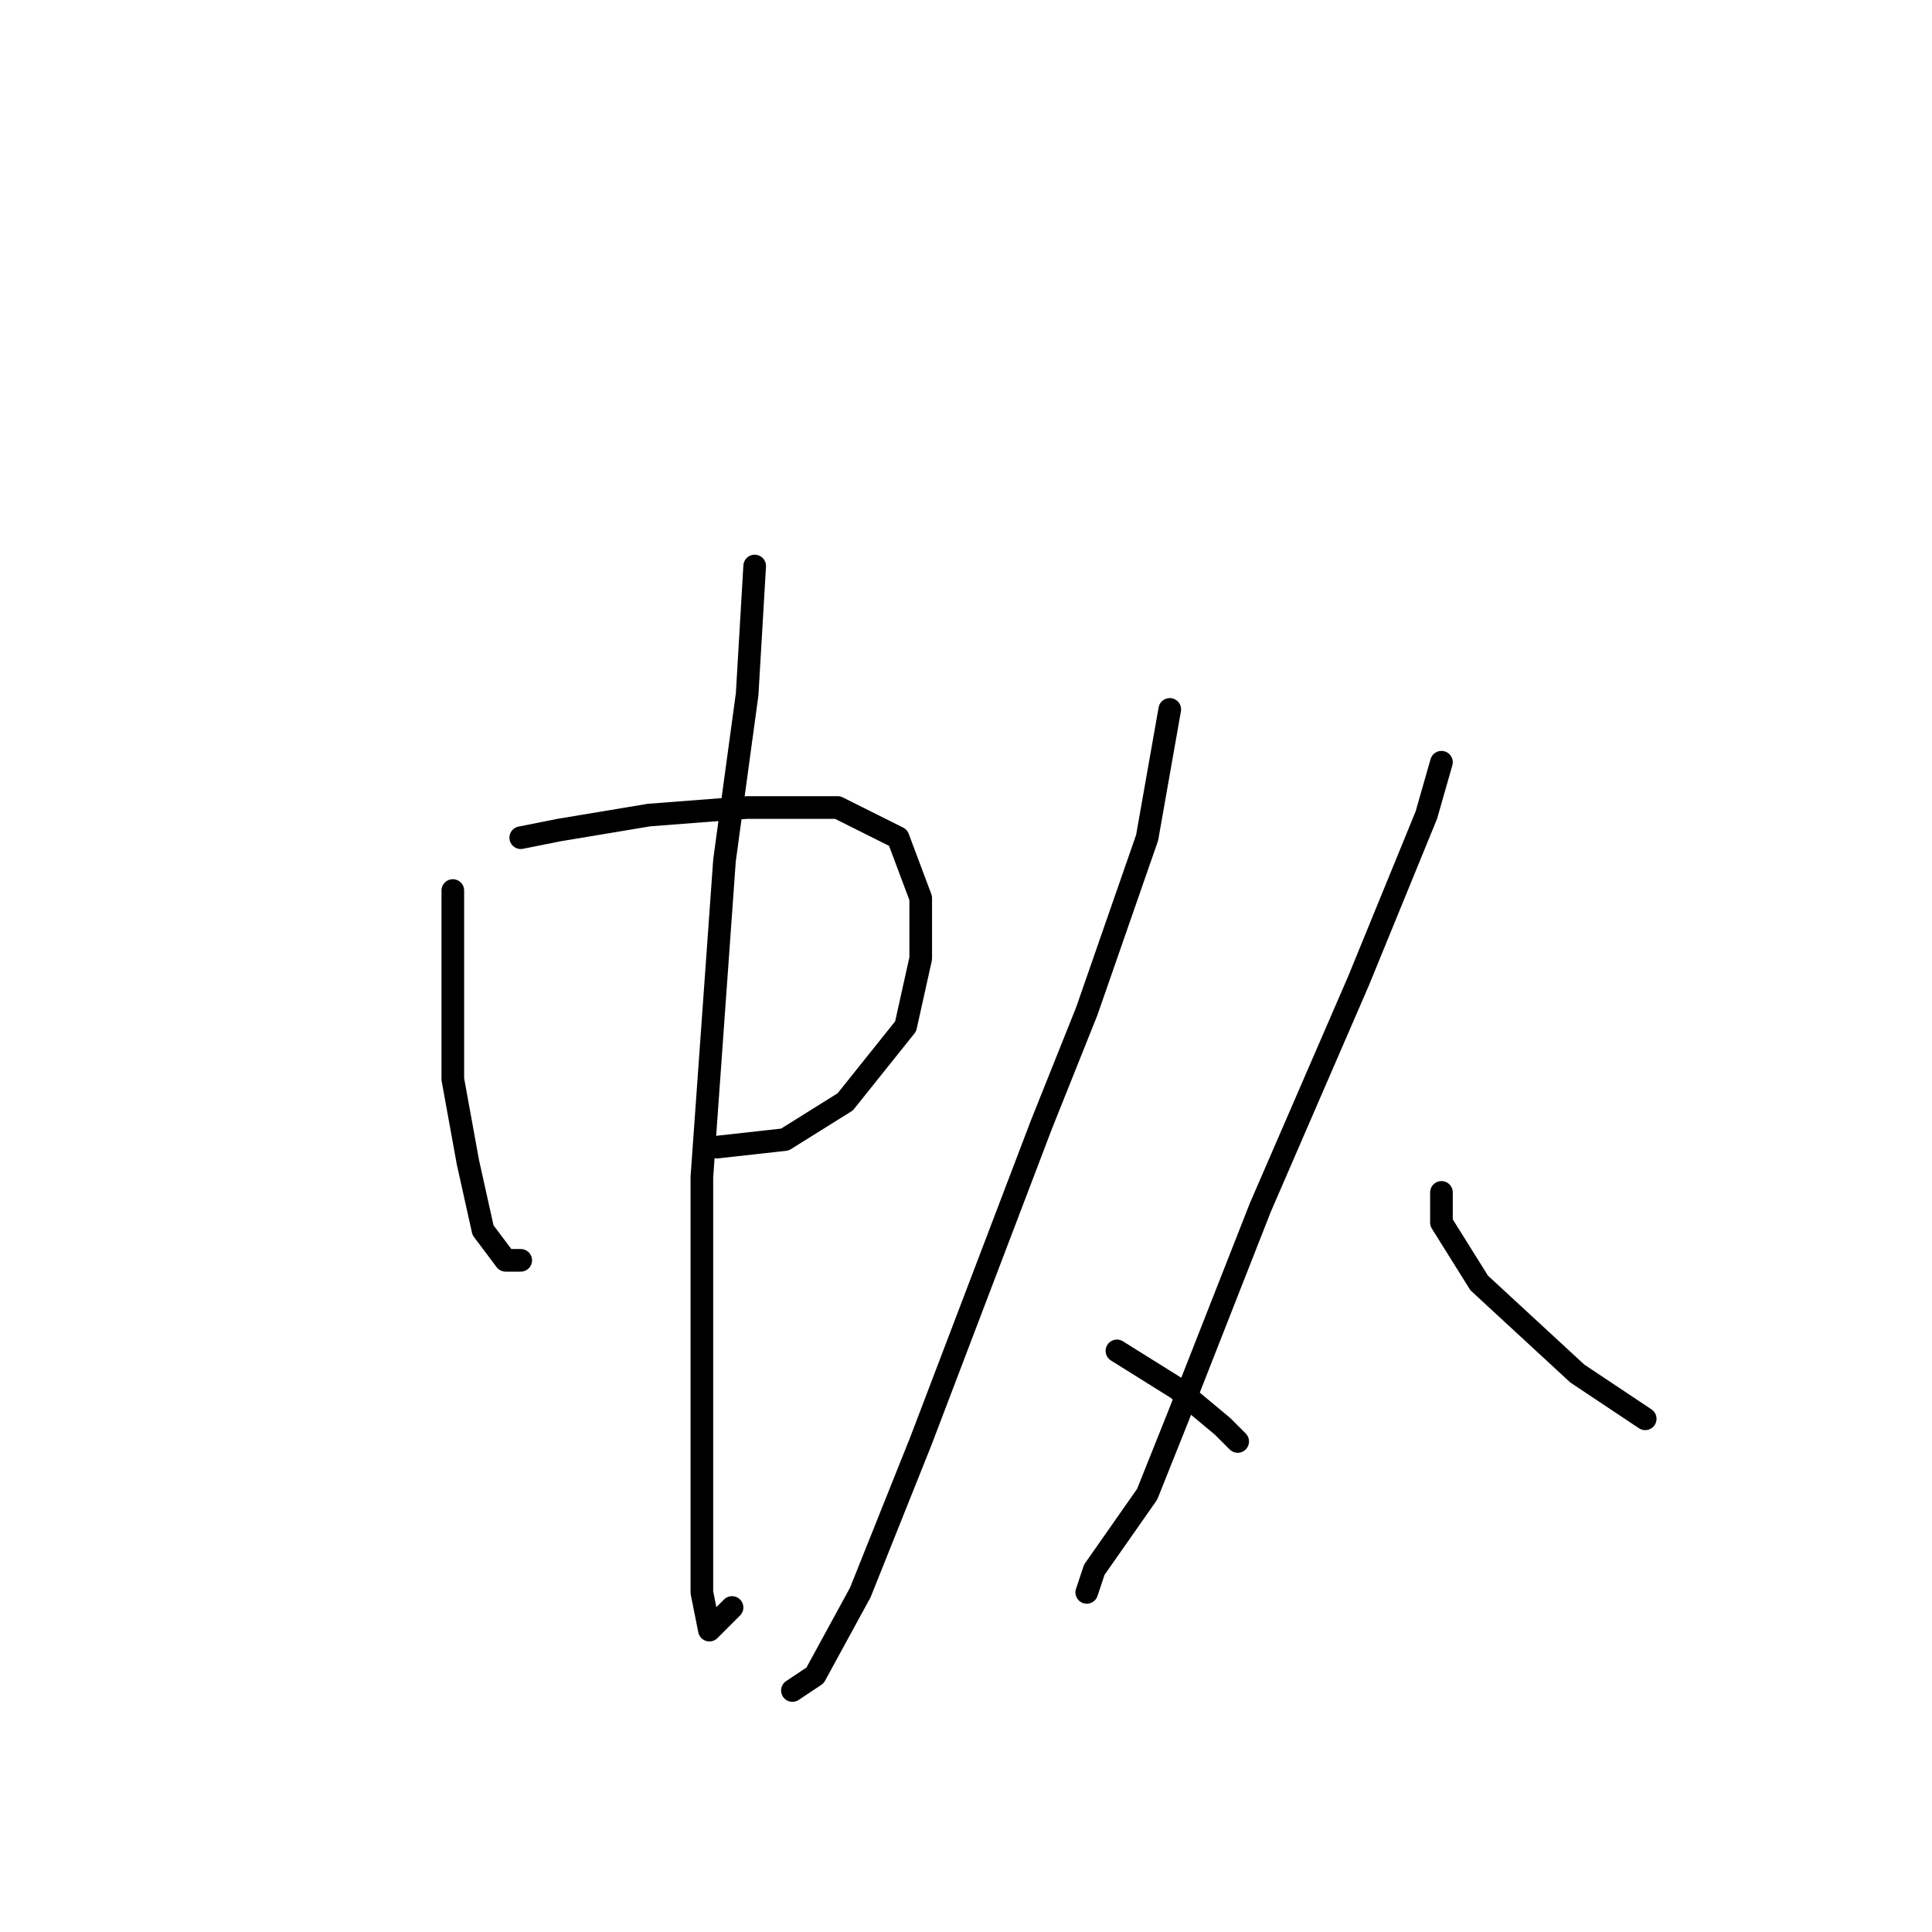 <?xml version="1.0" standalone="no"?>
    <svg width="256" height="256" xmlns="http://www.w3.org/2000/svg" version="1.1">
    <polyline stroke="black" stroke-width="3" stroke-linecap="round" fill="transparent" stroke-linejoin="round" points="60 118 60 124 60 136 60 143 62 154 64 163 67 167 69 167 69 167 " />
        <polyline stroke="black" stroke-width="3" stroke-linecap="round" fill="transparent" stroke-linejoin="round" points="69 111 74 110 86 108 99 107 111 107 119 111 122 119 122 127 120 136 112 146 104 151 95 152 95 152 " />
        <polyline stroke="black" stroke-width="3" stroke-linecap="round" fill="transparent" stroke-linejoin="round" points="100 75 99 92 96 114 94 142 93 156 93 182 93 200 93 211 94 216 97 213 97 213 " />
        <polyline stroke="black" stroke-width="3" stroke-linecap="round" fill="transparent" stroke-linejoin="round" points="155 94 152 111 144 134 138 149 122 191 114 211 108 222 105 224 105 224 " />
        <polyline stroke="black" stroke-width="3" stroke-linecap="round" fill="transparent" stroke-linejoin="round" points="148 179 156 184 162 189 164 191 164 191 " />
        <polyline stroke="black" stroke-width="3" stroke-linecap="round" fill="transparent" stroke-linejoin="round" points="191 101 189 108 180 130 167 160 156 188 152 198 145 208 144 211 144 211 " />
        <polyline stroke="black" stroke-width="3" stroke-linecap="round" fill="transparent" stroke-linejoin="round" points="191 158 191 162 196 170 209 182 218 188 218 188 " />
        </svg>